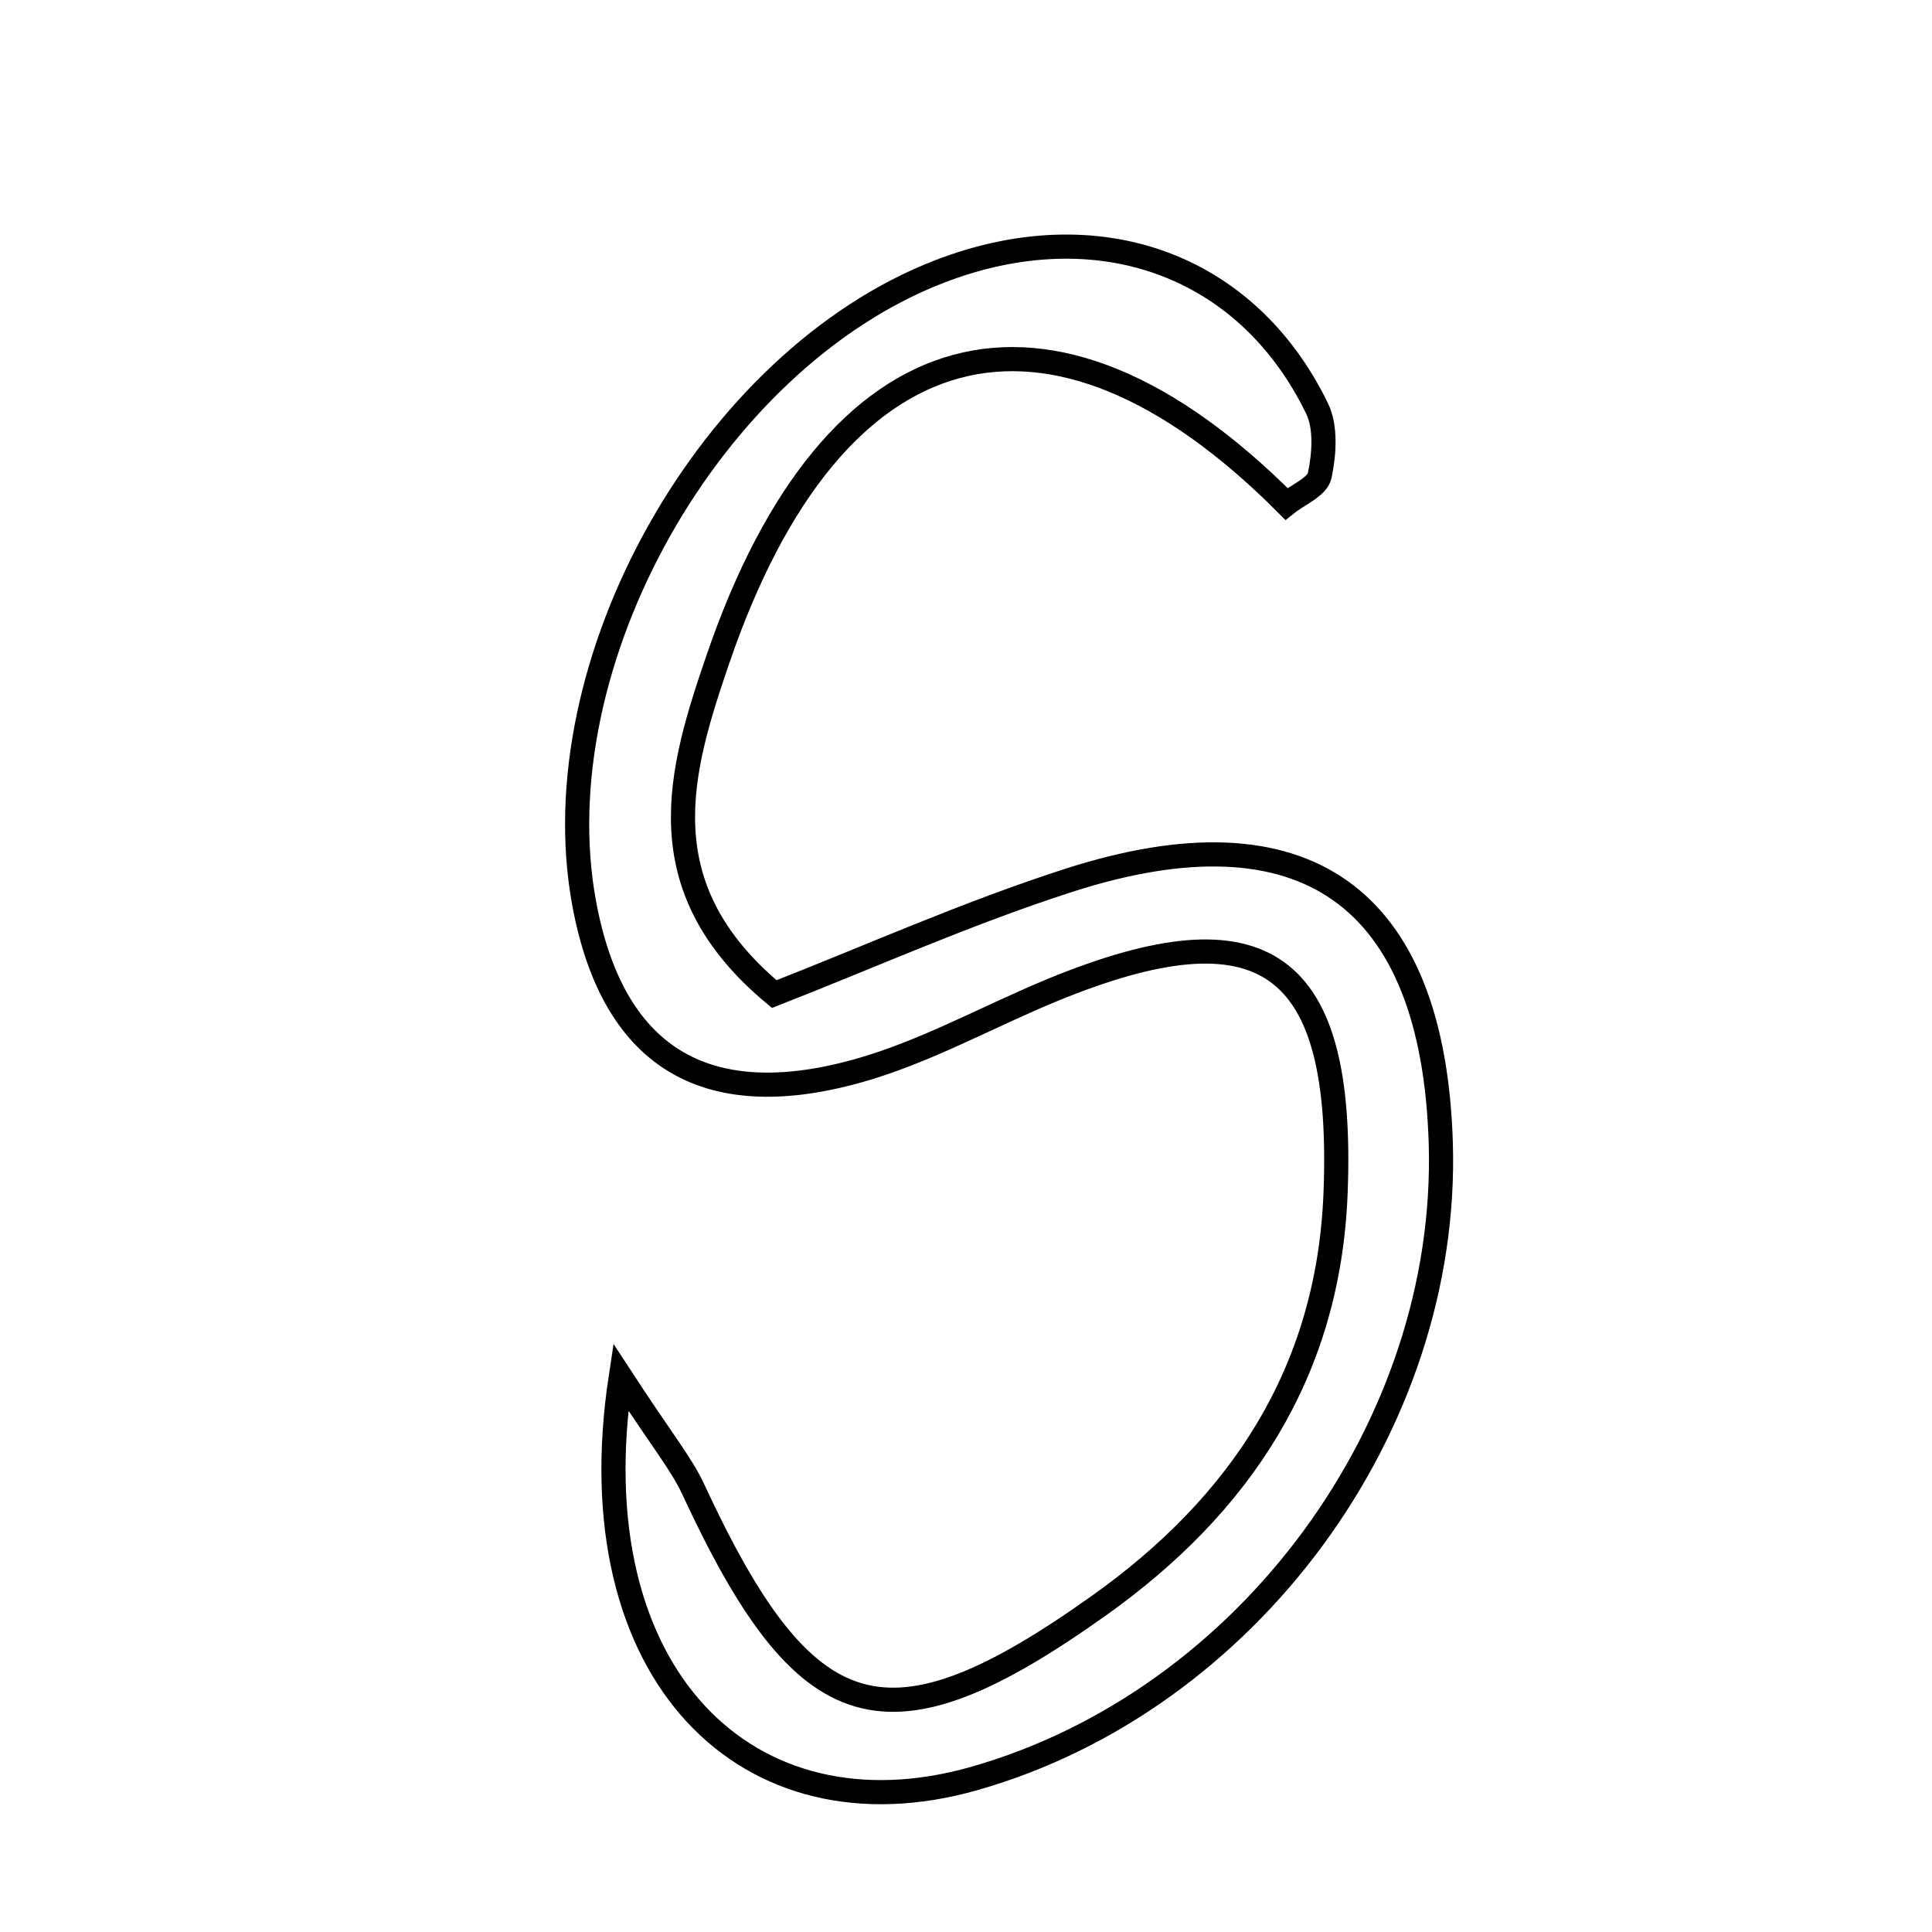 <svg xmlns="http://www.w3.org/2000/svg" viewBox="0.0 0.0 24.0 24.0" height="200px" width="200px"><path fill="none" stroke="black" stroke-width=".3" stroke-opacity="1.0"  filling="0" d="M11.67 3.373 C13.629 2.616 15.484 3.273 16.36 5.072 C16.474 5.305 16.45 5.64 16.394 5.907 C16.364 6.048 16.125 6.144 15.981 6.26 C13.036 3.305 10.348 4.023 8.923 8.175 C8.444 9.572 8.009 11.01 9.618 12.349 C10.776 11.897 12.003 11.346 13.276 10.936 C16.213 9.99 17.805 11.14 17.898 14.202 C18.004 17.719 15.503 21.125 12.103 22.093 C9.293 22.893 7.148 20.808 7.711 17.107 C8.23 17.903 8.465 18.183 8.613 18.503 C10.008 21.512 11.017 21.82 13.649 19.947 C15.405 18.699 16.505 17.052 16.591 14.819 C16.703 11.941 15.71 11.215 13.077 12.297 C12.268 12.63 11.49 13.07 10.655 13.303 C8.736 13.839 7.606 13.11 7.257 11.223 C6.706 8.242 8.824 4.473 11.67 3.373"></path></svg>
